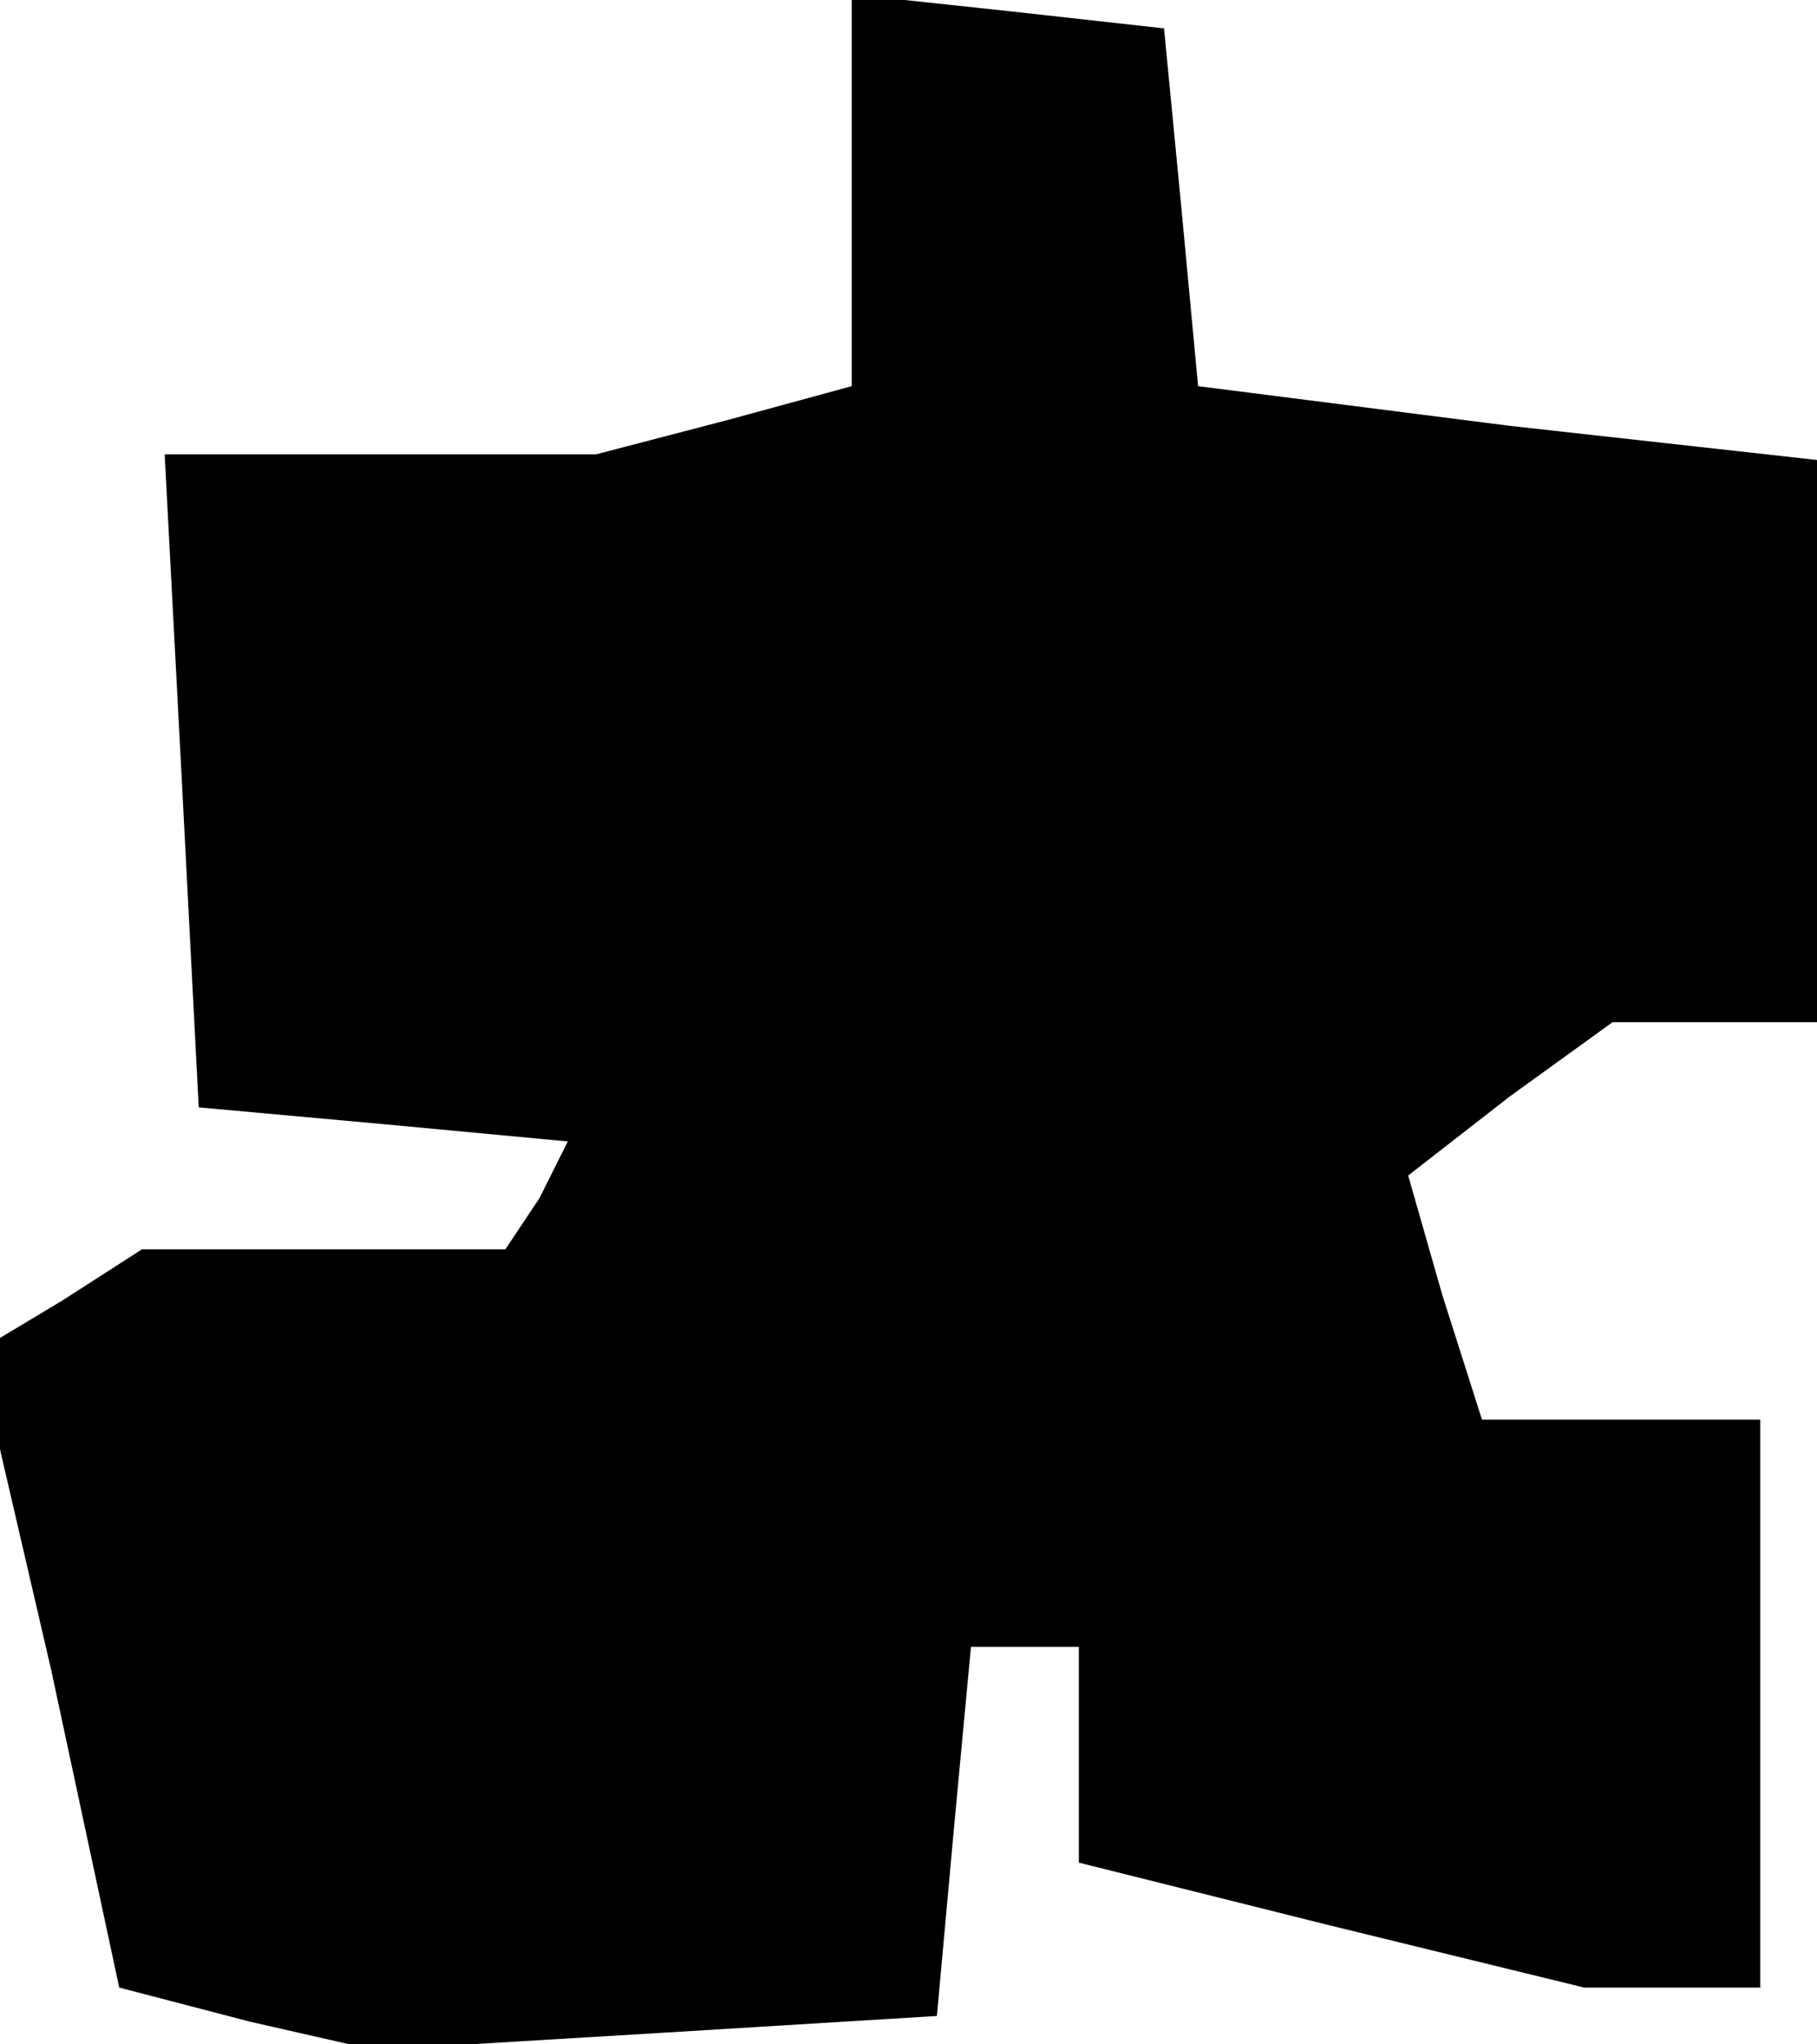<?xml version="1.0" standalone="no"?>
<!DOCTYPE svg PUBLIC "-//W3C//DTD SVG 20010904//EN"
 "http://www.w3.org/TR/2001/REC-SVG-20010904/DTD/svg10.dtd">
<svg version="1.0" xmlns="http://www.w3.org/2000/svg"
 width="32pt" height="36pt" viewBox="0 0 32 36"
 preserveAspectRatio="xMidYMid meet">
<g transform="translate(0,36) scale(0.1,-0.1)"
fill="#000000" stroke="none">
<path d="M150 327 l0 -35 -22 -6 -23 -6 -38 0 -38 0 3 -57 3 -58 33 -3 32 -3
-5 -10 -6 -9 -32 0 -32 0 -14 -9 -15 -9 13 -56 12 -56 23 -6 22 -5 50 3 49 3
3 33 3 32 10 0 9 0 0 -19 0 -19 44 -11 45 -11 15 0 16 0 0 50 0 50 -24 0 -25
0 -7 22 -6 21 18 14 18 13 18 0 18 0 0 49 0 50 -54 6 -55 7 -3 32 -3 31 -27 3
-28 3 0 -34z"/>
</g>
</svg>
